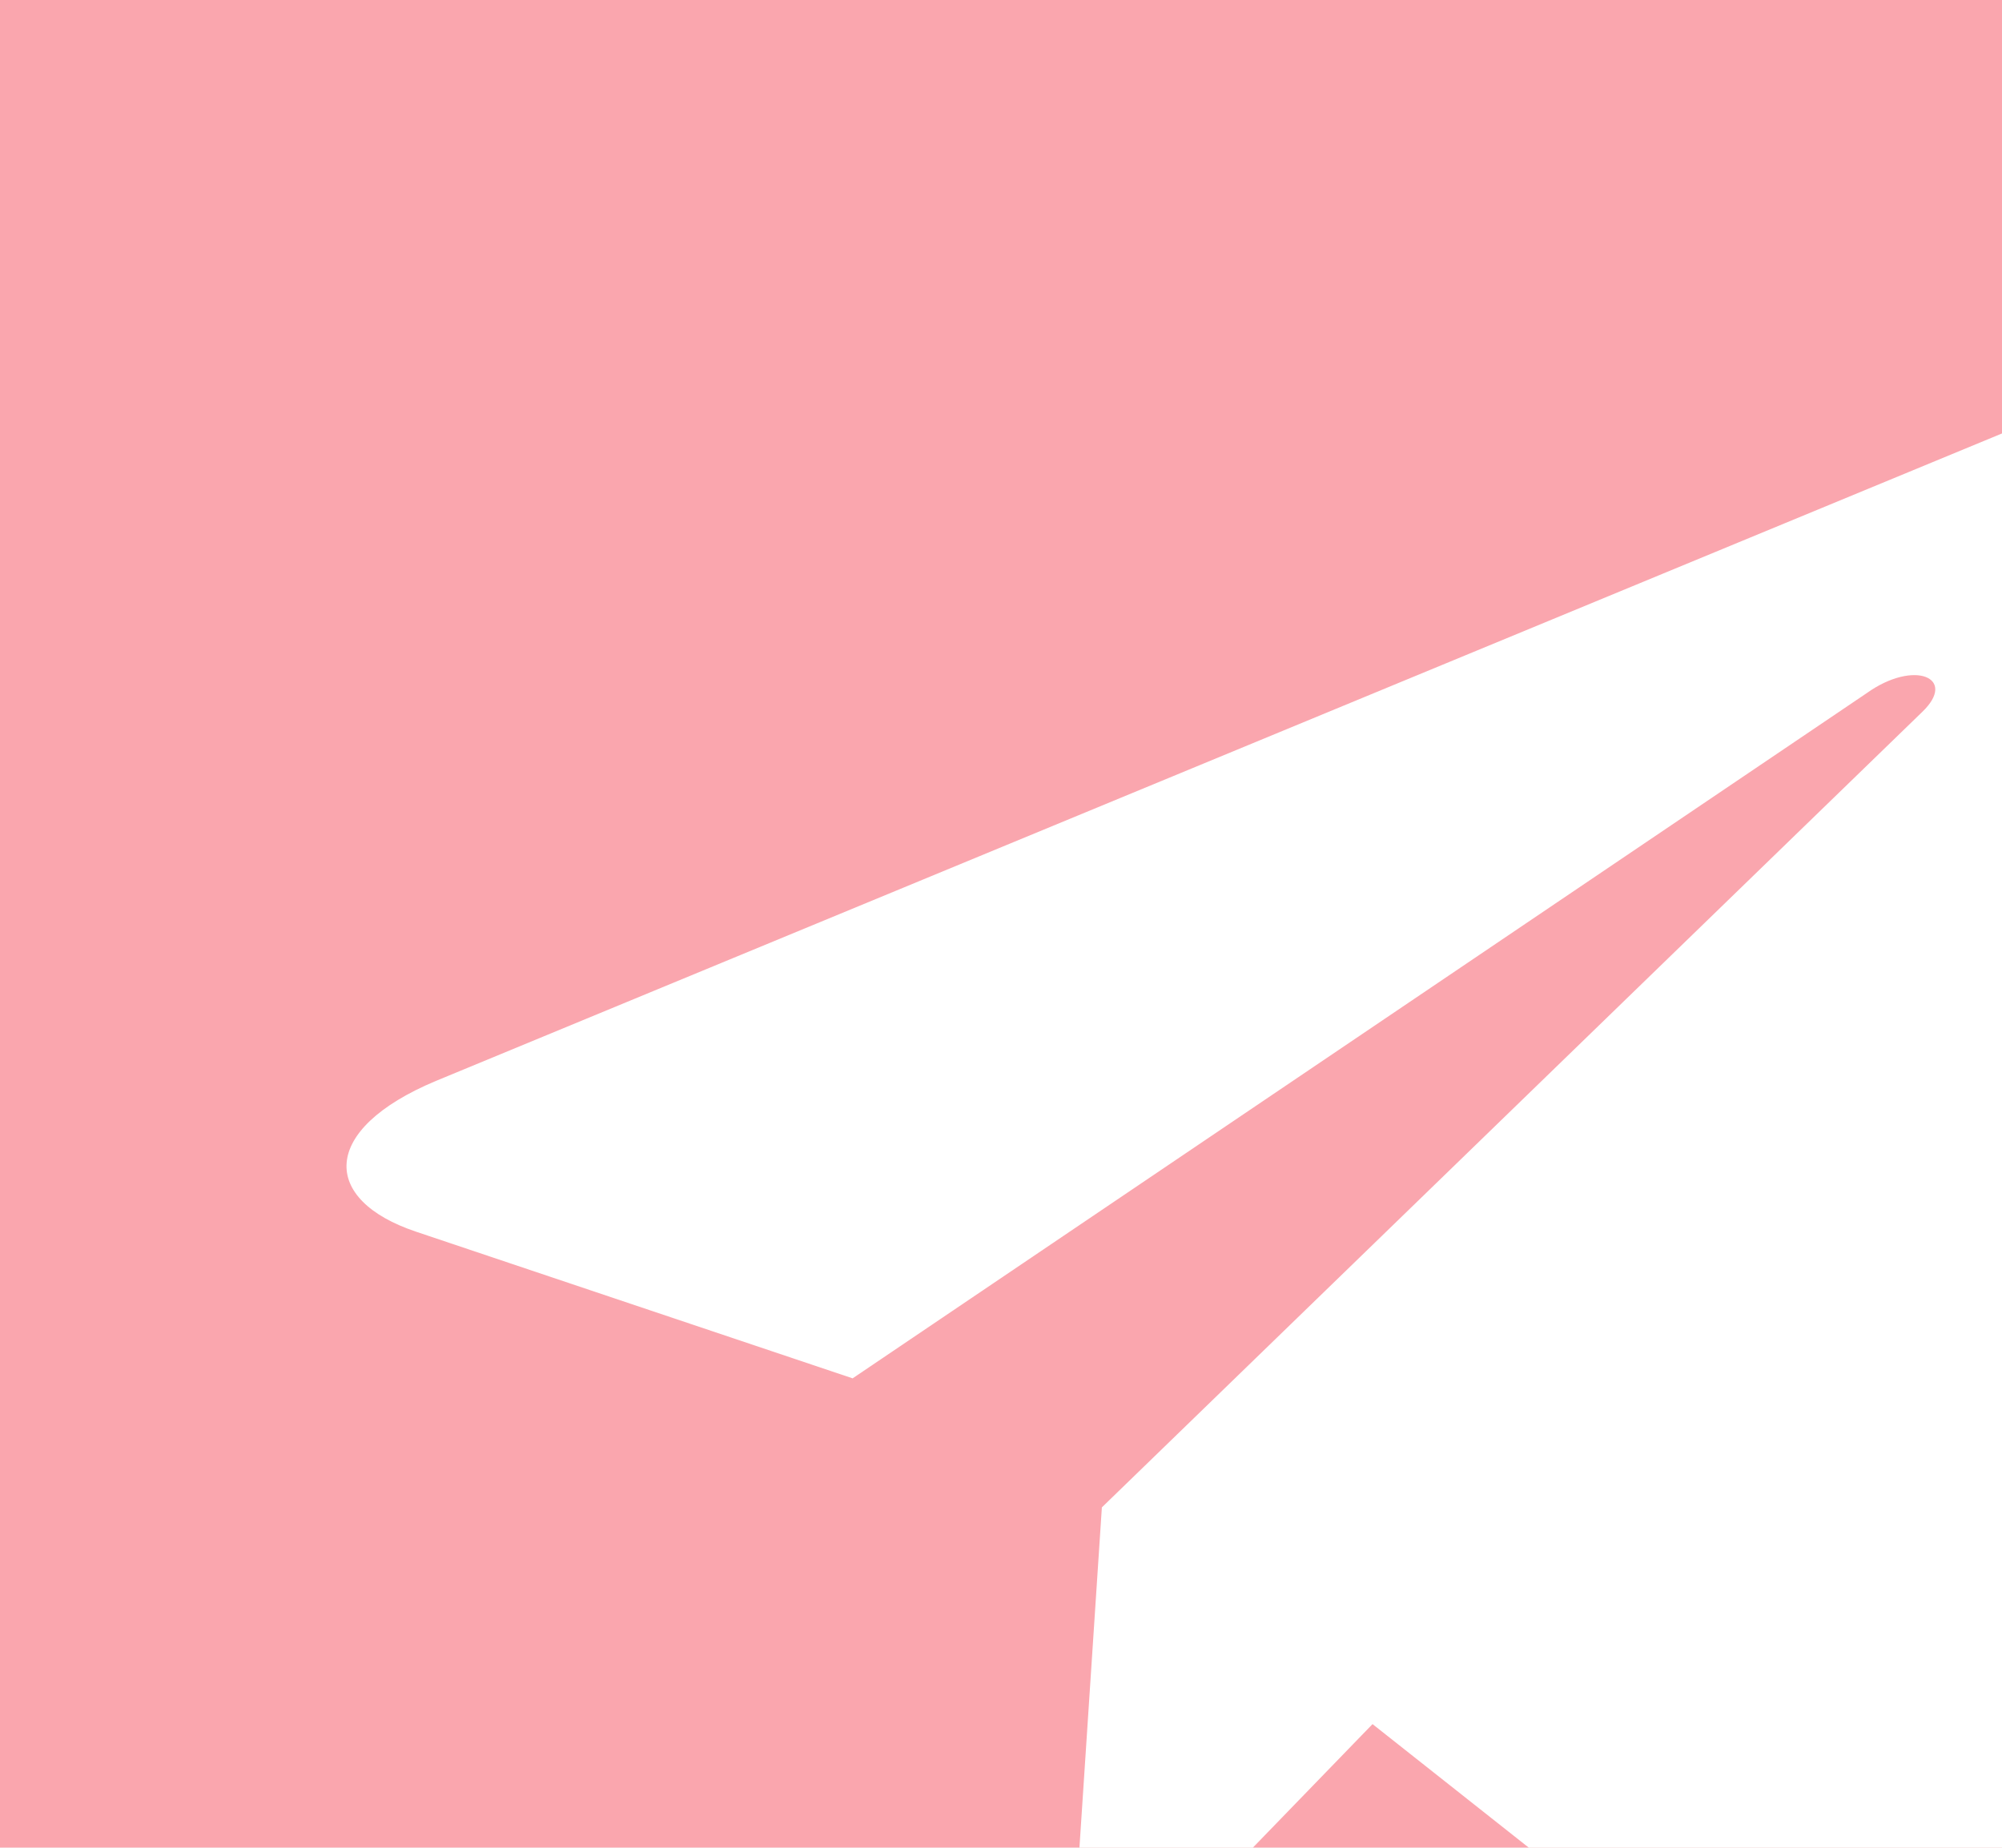 <svg width="26" height="24" viewBox="0 0 26 24" fill="none" xmlns="http://www.w3.org/2000/svg">
<rect width="26" height="24" fill="#DFDFDF"/>
<g id="&#208;&#147;&#208;&#187;&#208;&#176;&#208;&#178;&#208;&#189;&#208;&#176;&#209;&#143; &#209;&#129;&#209;&#130;&#209;&#128;&#208;&#176;&#208;&#189;&#208;&#184;&#209;&#134;&#208;&#176;">
<path d="M-4509 -4949C-4509 -4950.1 -4508.1 -4951 -4507 -4951H14620C14621.1 -4951 14622 -4950.1 14622 -4949V1299C14622 1300.1 14621.1 1301 14620 1301H-4507C-4508.1 1301 -4509 1300.1 -4509 1299V-4949Z" fill="#CECECE"/>
<path d="M-4507 -4950H14620V-4952H-4507V-4950ZM14621 -4949V1299H14623V-4949H14621ZM14620 1300H-4507V1302H14620V1300ZM-4508 1299V-4949H-4510V1299H-4508ZM-4507 1300C-4507.55 1300 -4508 1299.55 -4508 1299H-4510C-4510 1300.66 -4508.66 1302 -4507 1302V1300ZM14621 1299C14621 1299.55 14620.6 1300 14620 1300V1302C14621.7 1302 14623 1300.66 14623 1299H14621ZM14620 -4950C14620.6 -4950 14621 -4949.55 14621 -4949H14623C14623 -4950.66 14621.7 -4952 14620 -4952V-4950ZM-4507 -4952C-4508.66 -4952 -4510 -4950.66 -4510 -4949H-4508C-4508 -4949.55 -4507.55 -4950 -4507 -4950V-4952Z" fill="white" fill-opacity="0.1"/>
<g id="&#208;&#147;&#208;&#187;&#208;&#176;&#208;&#178;&#208;&#189;&#208;&#176;&#209;&#143; &#209;&#129;&#209;&#130;&#209;&#128;&#208;&#176;&#208;&#189;&#208;&#184;&#209;&#134;&#208;&#176; 375 px" clip-path="url(#clip0_49_2)">
<rect width="375" height="4812" transform="translate(-32 -4691)" fill="white"/>
<g id="Footer">
<g id="Contacts">
<g id="&#208;&#161;&#208;&#190;&#209;&#134; &#209;&#129;&#208;&#181;&#209;&#130;&#208;&#184;">
<g id="icon" filter="url(#filter0_d_49_2)">
<rect x="-12" y="-13" width="50" height="50" rx="10" fill="#FAA6AE"/>
<path id="Vector" d="M10.31 15.579L9.896 21.861C10.488 21.861 10.744 21.587 11.052 21.257L13.825 18.394L19.574 22.94C20.628 23.574 21.37 23.24 21.655 21.892L25.428 2.799L25.429 2.798C25.763 1.115 24.865 0.457 23.838 0.87L1.661 10.04C0.147 10.674 0.17 11.585 1.403 11.998L7.073 13.903L20.243 5.003C20.863 4.56 21.427 4.805 20.963 5.248L10.31 15.579Z" fill="white"/>
</g>
</g>
</g>
</g>
</g>
</g>
<defs>
<filter id="filter0_d_49_2" x="-12" y="-13" width="54" height="54" filterUnits="userSpaceOnUse" color-interpolation-filters="sRGB">
<feFlood flood-opacity="0" result="BackgroundImageFix"/>
<feColorMatrix in="SourceAlpha" type="matrix" values="0 0 0 0 0 0 0 0 0 0 0 0 0 0 0 0 0 0 127 0" result="hardAlpha"/>
<feOffset dx="4" dy="4"/>
<feComposite in2="hardAlpha" operator="out"/>
<feColorMatrix type="matrix" values="0 0 0 0 0.188 0 0 0 0 0.188 0 0 0 0 0.188 0 0 0 1 0"/>
<feBlend mode="normal" in2="BackgroundImageFix" result="effect1_dropShadow_49_2"/>
<feBlend mode="normal" in="SourceGraphic" in2="effect1_dropShadow_49_2" result="shape"/>
</filter>
<clipPath id="clip0_49_2">
<rect width="375" height="4812" fill="white" transform="translate(-32 -4691)"/>
</clipPath>
</defs>
</svg>
